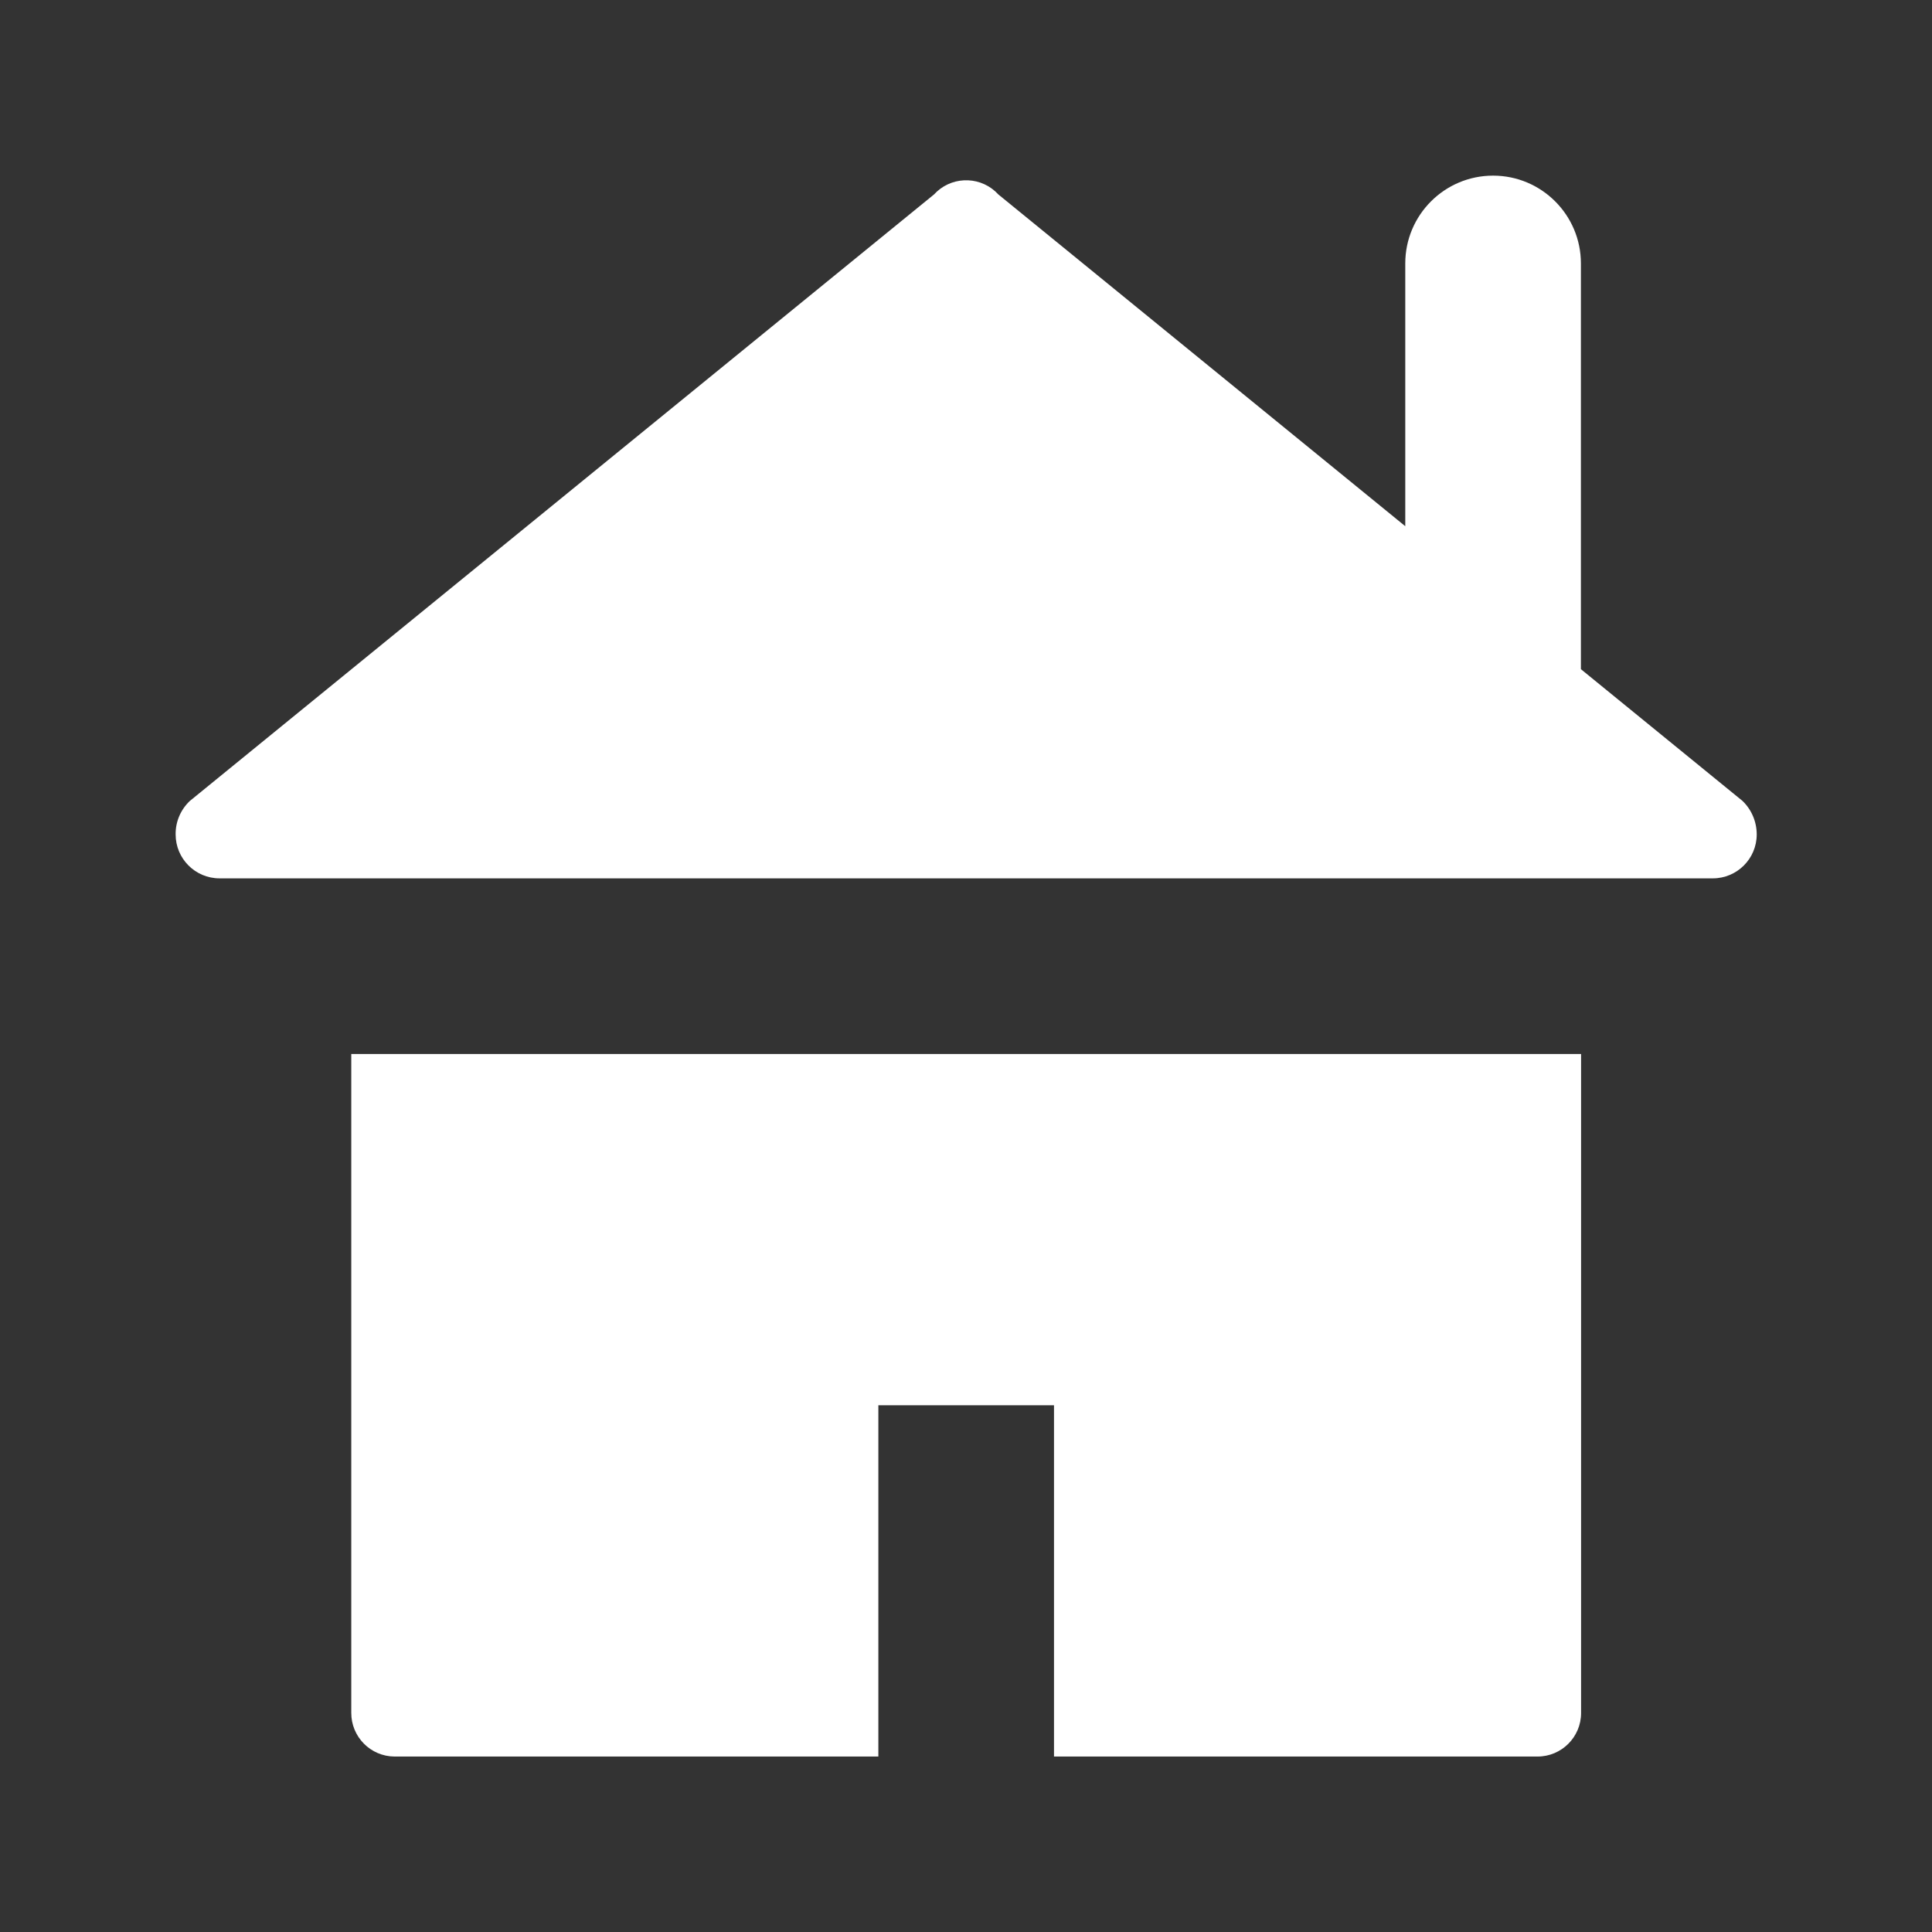 <svg version="1.1" xmlns="http://www.w3.org/2000/svg" width="11px" height="11px" viewBox="0 0 11 11" id="home-11">
  <rect x="0" y="0" width="11" height="11" fill="#333333" stroke="none"/>
  <path d="M10.002,4.751c0,0.138-0.112,0.25-0.25,0.25H1.25c-0.138,0-0.25-0.112-0.25-0.25&#xA;&#x9;c-0.001-0.072,0.028-0.14,0.08-0.19l4.238-3.454l0.016-0.016c0.101-0.092,0.258-0.085,0.35,0.016l2.317,1.889&#xA;&#x9;V1.5c0-0.276,0.224-0.5,0.5-0.5s0.5,0.224,0.5,0.5v2.31l0.92,0.75C9.973,4.61,10.002,4.679,10.002,4.751z M2,9.751&#xA;&#x9;c-0.001,0.137,0.109,0.249,0.246,0.25c0,0,0,0,0,0h2.755v-2h1v2h2.753&#xA;&#x9;c0.137,0,0.248-0.111,0.248-0.248l0,0l0,0V6.001H2V9.751z" fill="#ffffff"></path>
</svg>

